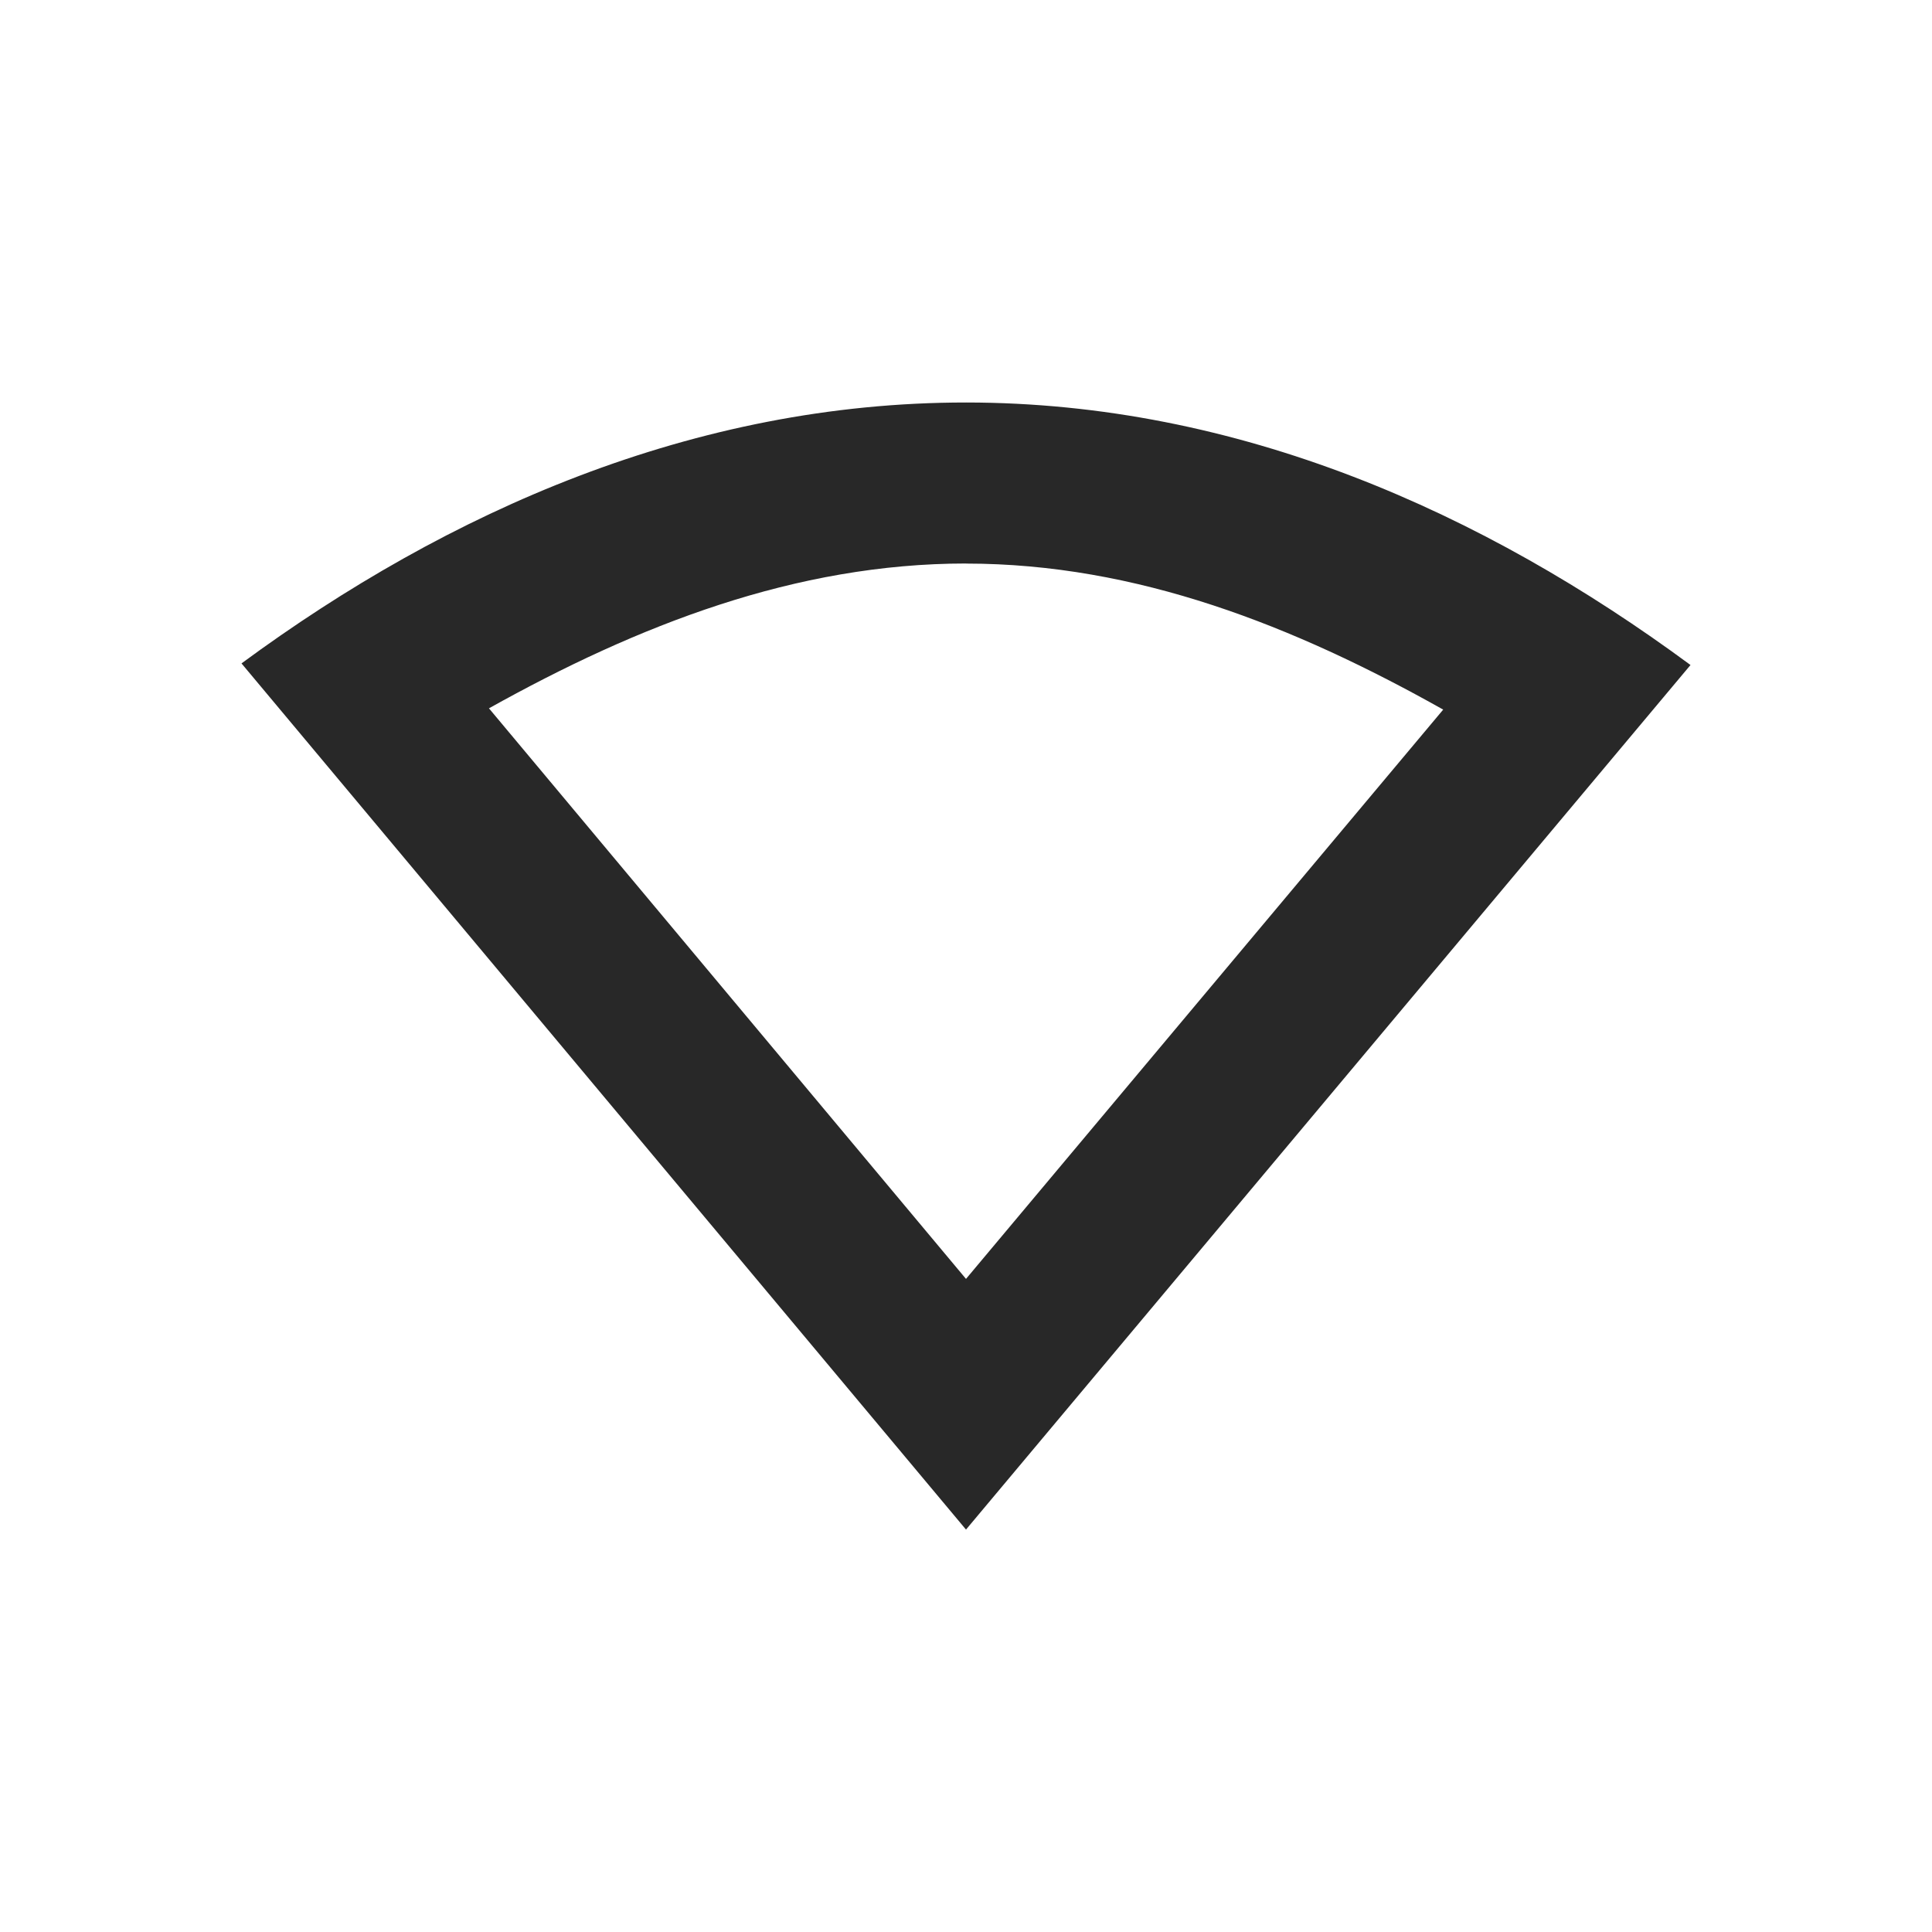 <svg width="24" height="24" version="1.1" xmlns="http://www.w3.org/2000/svg">
  <defs>
    <style id="current-color-scheme" type="text/css">.ColorScheme-Text { color:#282828; } .ColorScheme-Highlight { color:#458588; } .ColorScheme-NeutralText { color:#fe8019; } .ColorScheme-PositiveText { color:#689d6a; } .ColorScheme-NegativeText { color:#fb4934; }</style>
  </defs>
  <path class="ColorScheme-Text" d="m3 8.241 9 10.76 9-10.74c-2.572-1.898-5.618-3.26-8.998-3.261s-6.434 1.35-9.002 3.241zm9.002-1.24c2.121 6.27e-4 4.075 0.774 5.926 1.814l-5.928 7.072-5.926-7.088c1.849-1.032 3.806-1.799 5.928-1.799z" fill="currentColor"/>
</svg>
